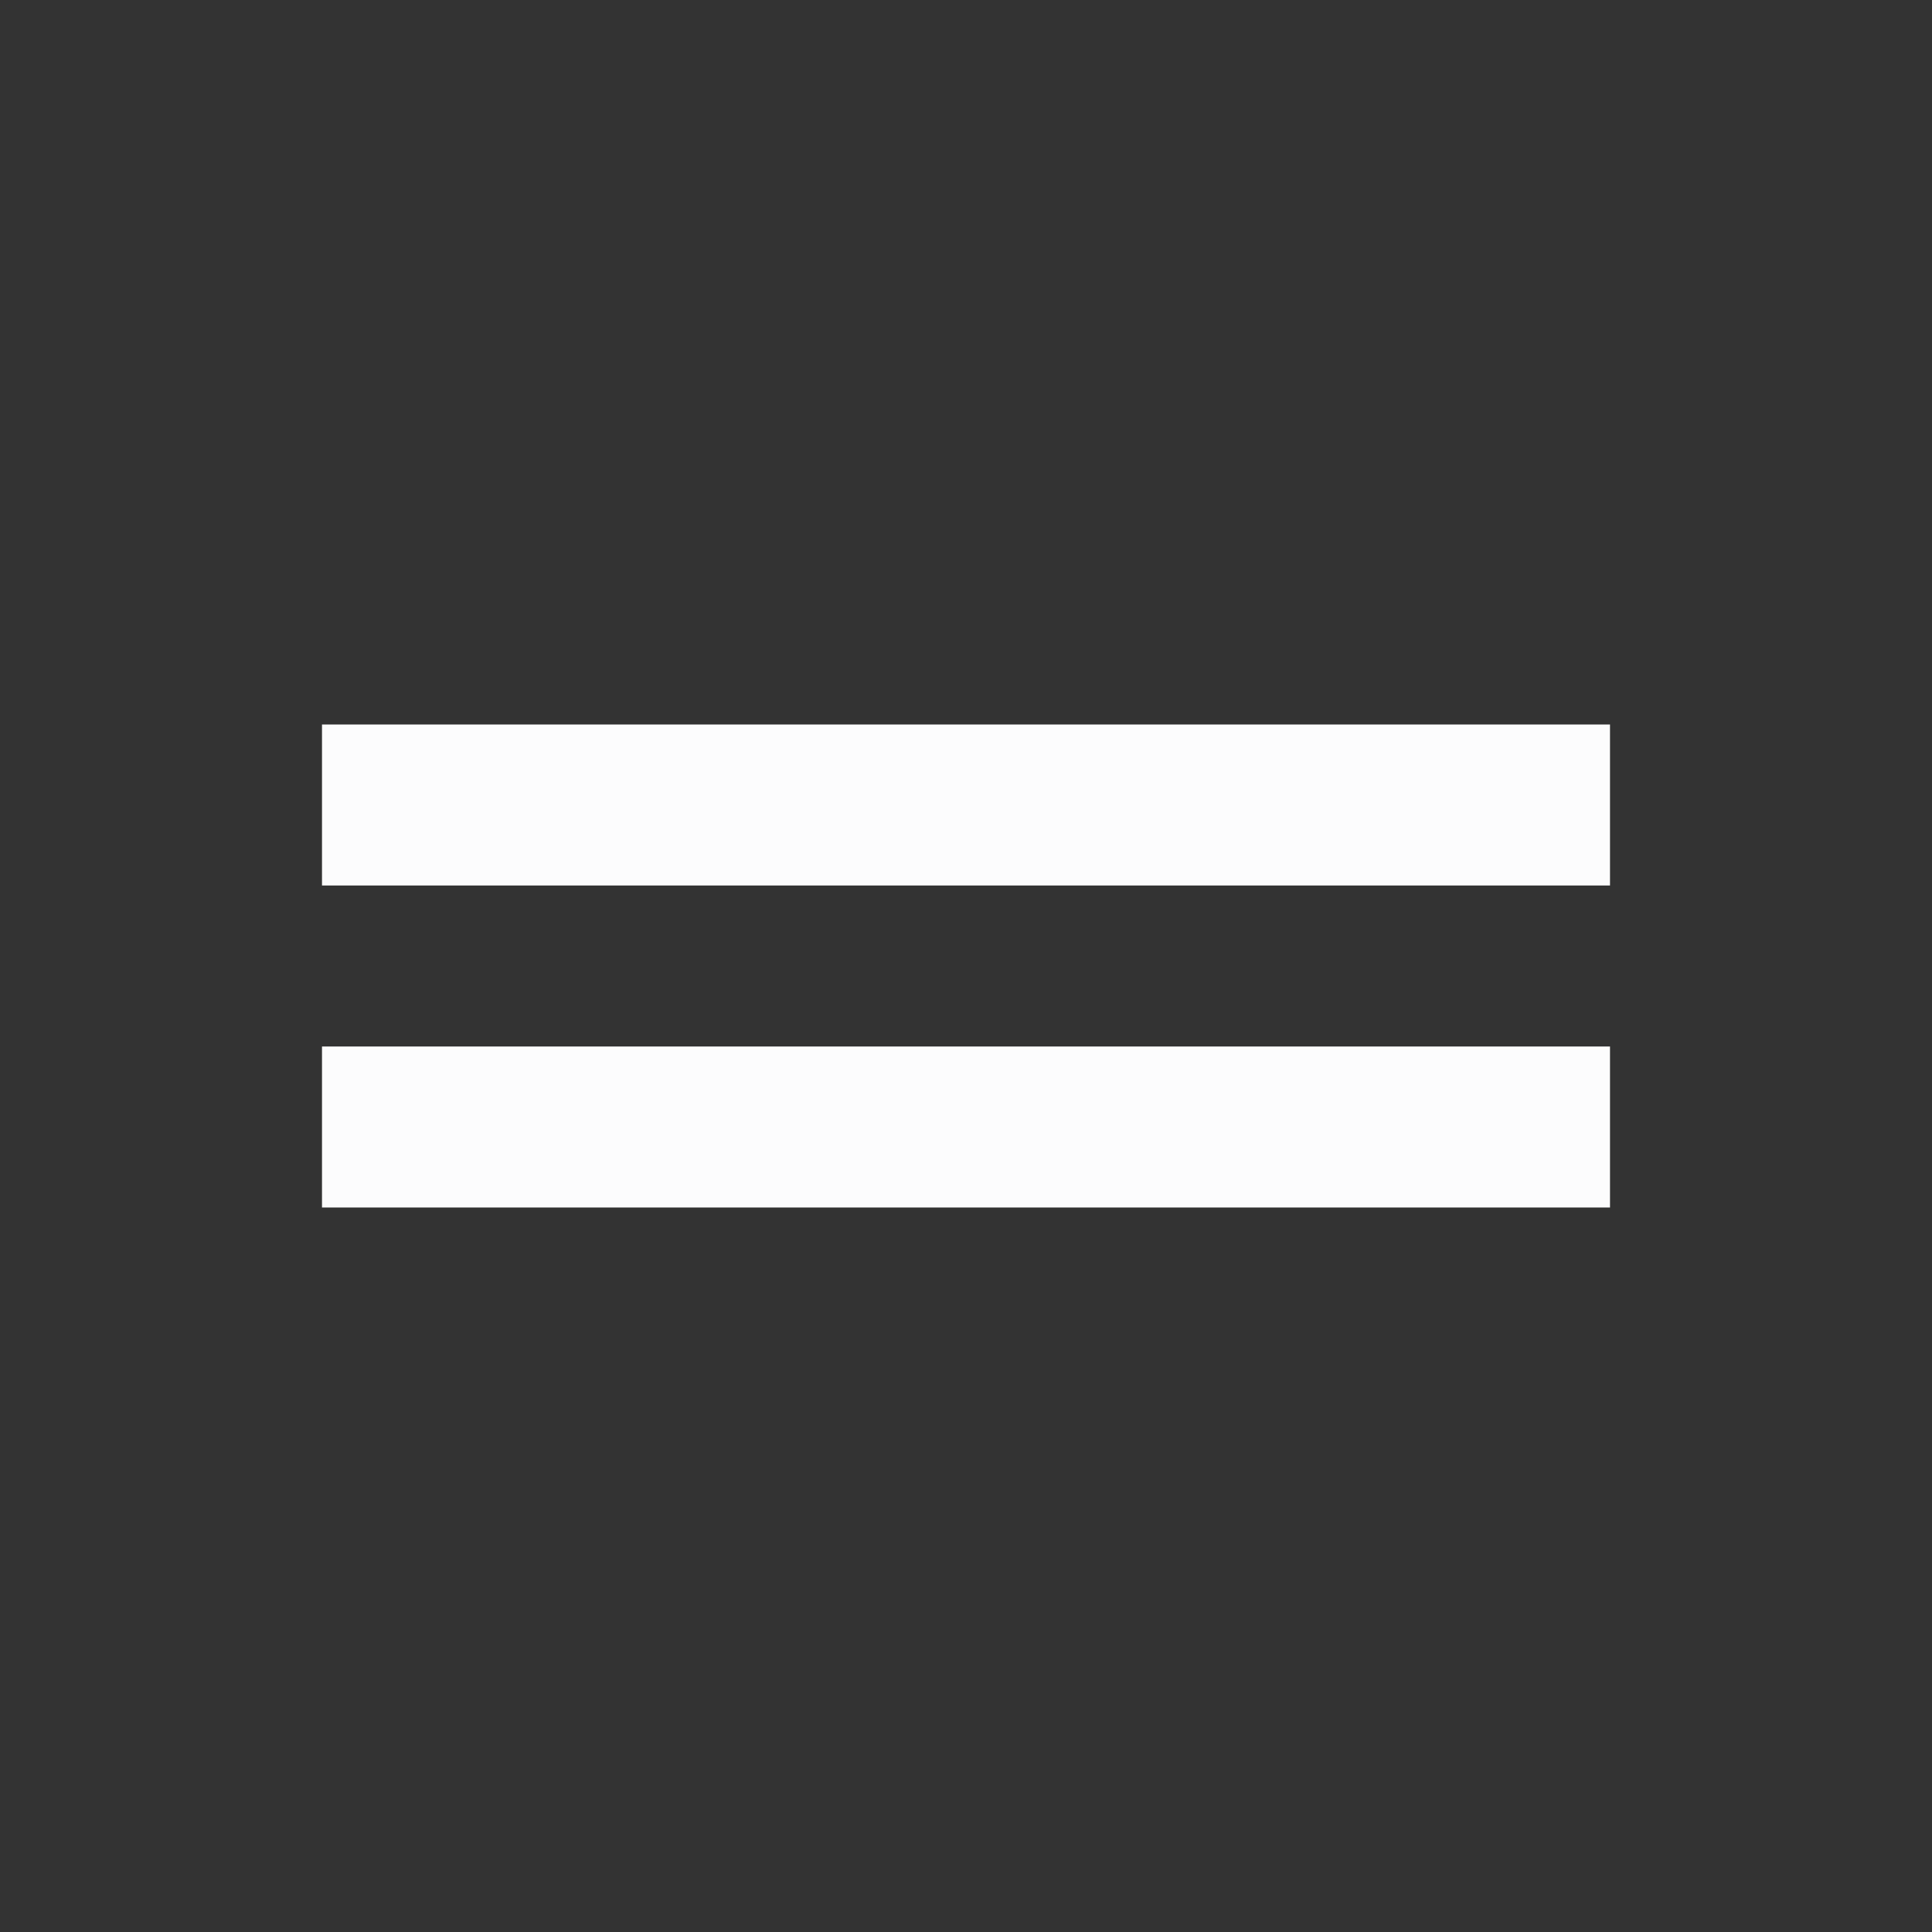 <svg width="24" height="24" viewBox="0 0 24 24" fill="none" xmlns="http://www.w3.org/2000/svg">
<rect x="0" y="0" width="24" height="24" fill="#333333" stroke="none"/>
<g clip-path="url(#clip0_19_22605)">
<path d="M20 9H4V11H20V9ZM4 15H20V13H4V15Z" fill="#FCFCFD"/>
</g>
<defs>
<clipPath id="clip0_19_22605">
<rect width="24" height="24" fill="white"/>
</clipPath>
</defs>
</svg>
